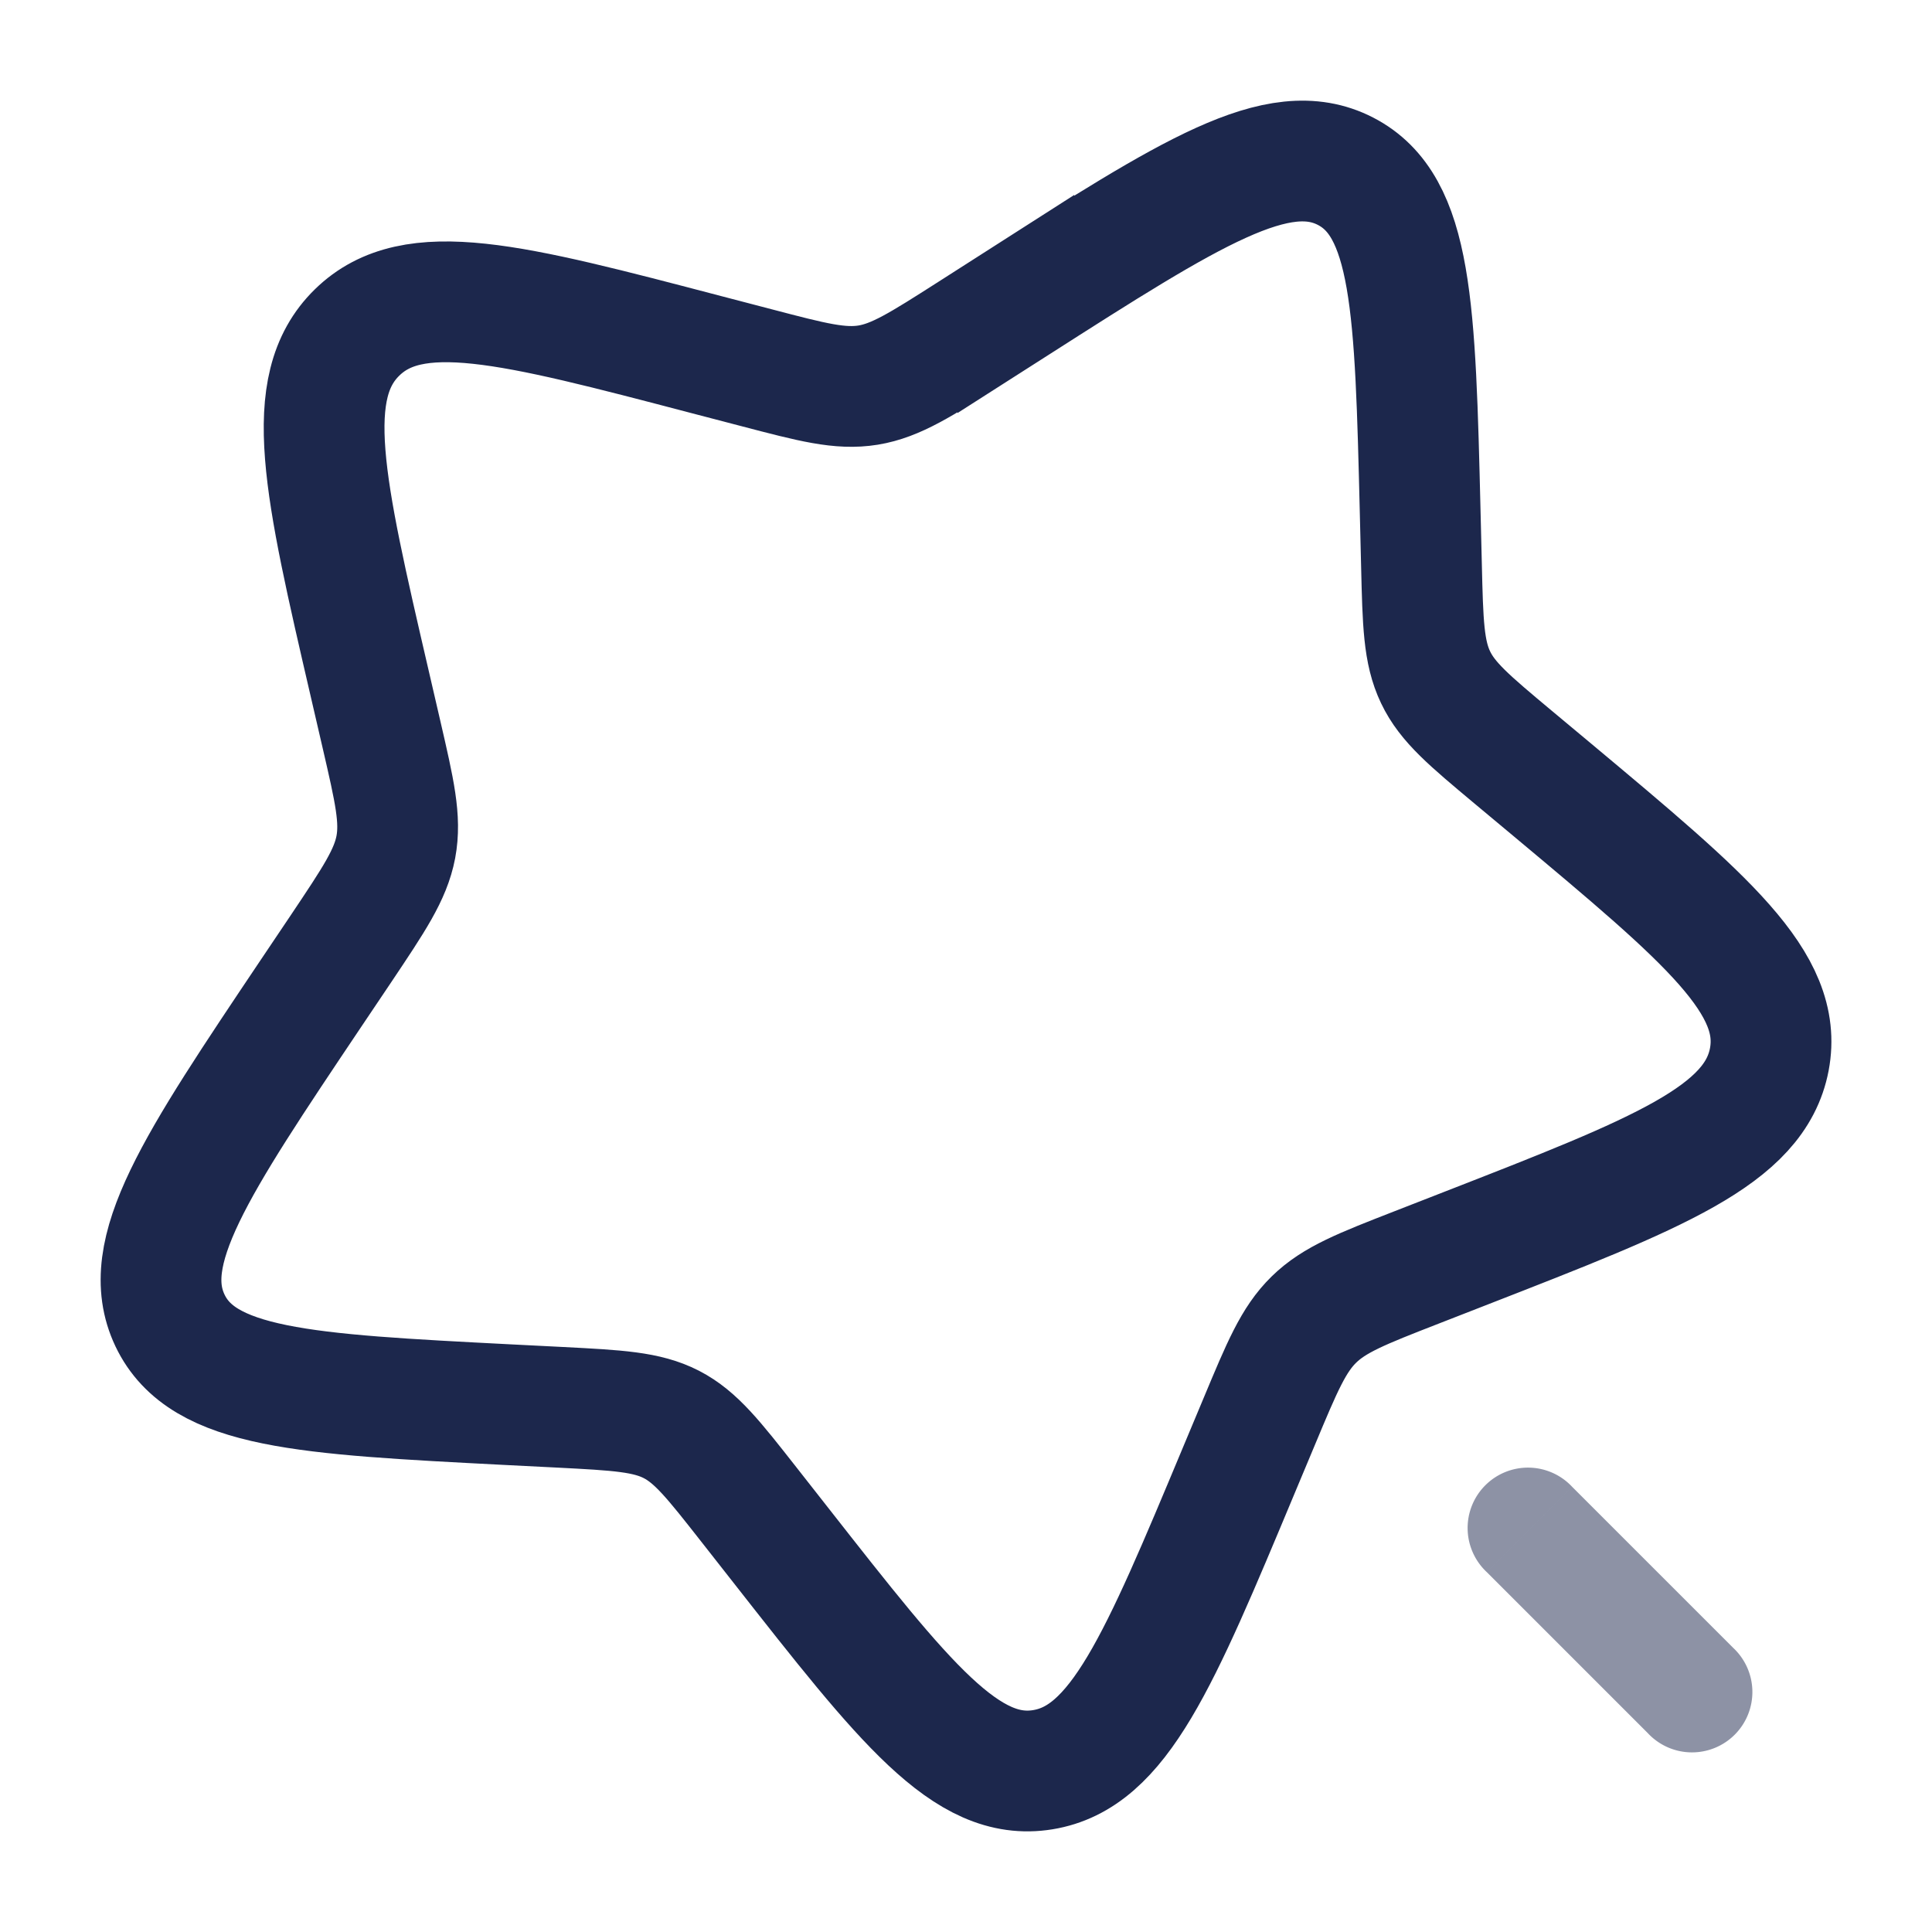 <svg xmlns="http://www.w3.org/2000/svg" width="24" height="24" fill="none">
  <path stroke="#1C274C" stroke-width="1.5" d="M12.619 3.778c2.173-1.388 3.26-2.081 4.095-1.651.835.43.866 1.698.928 4.236l.016.657c.017.72.026 1.081.175 1.393.148.311.42.538.963.992l.495.413c1.911 1.598 2.867 2.397 2.688 3.342-.18.946-1.374 1.412-3.765 2.344l-.618.241c-.68.265-1.02.398-1.274.647-.255.249-.395.586-.677 1.261l-.257.614c-.992 2.375-1.488 3.563-2.434 3.717-.946.155-1.715-.826-3.254-2.788l-.398-.507c-.438-.558-.656-.836-.962-.994-.306-.157-.665-.176-1.382-.213l-.654-.033c-2.524-.13-3.786-.195-4.192-1.045-.405-.85.314-1.922 1.753-4.067l.373-.555c.408-.61.613-.914.679-1.26.065-.347-.016-.696-.177-1.393l-.147-.635C4.024 6.039 3.74 4.81 4.436 4.13c.695-.68 1.91-.362 4.338.275l.628.164c.69.181 1.035.271 1.382.215.346-.057.655-.254 1.272-.648l.563-.36Z"/>
  <path fill="#1C274C" d="M19.53 18.47a.75.75 0 1 0-1.06 1.06l1.06-1.06Zm.94 3.06a.75.75 0 1 0 1.06-1.06l-1.06 1.06Zm-2-2 2 2 1.06-1.06-2-2-1.06 1.06Z" opacity=".5"/>
</svg>

